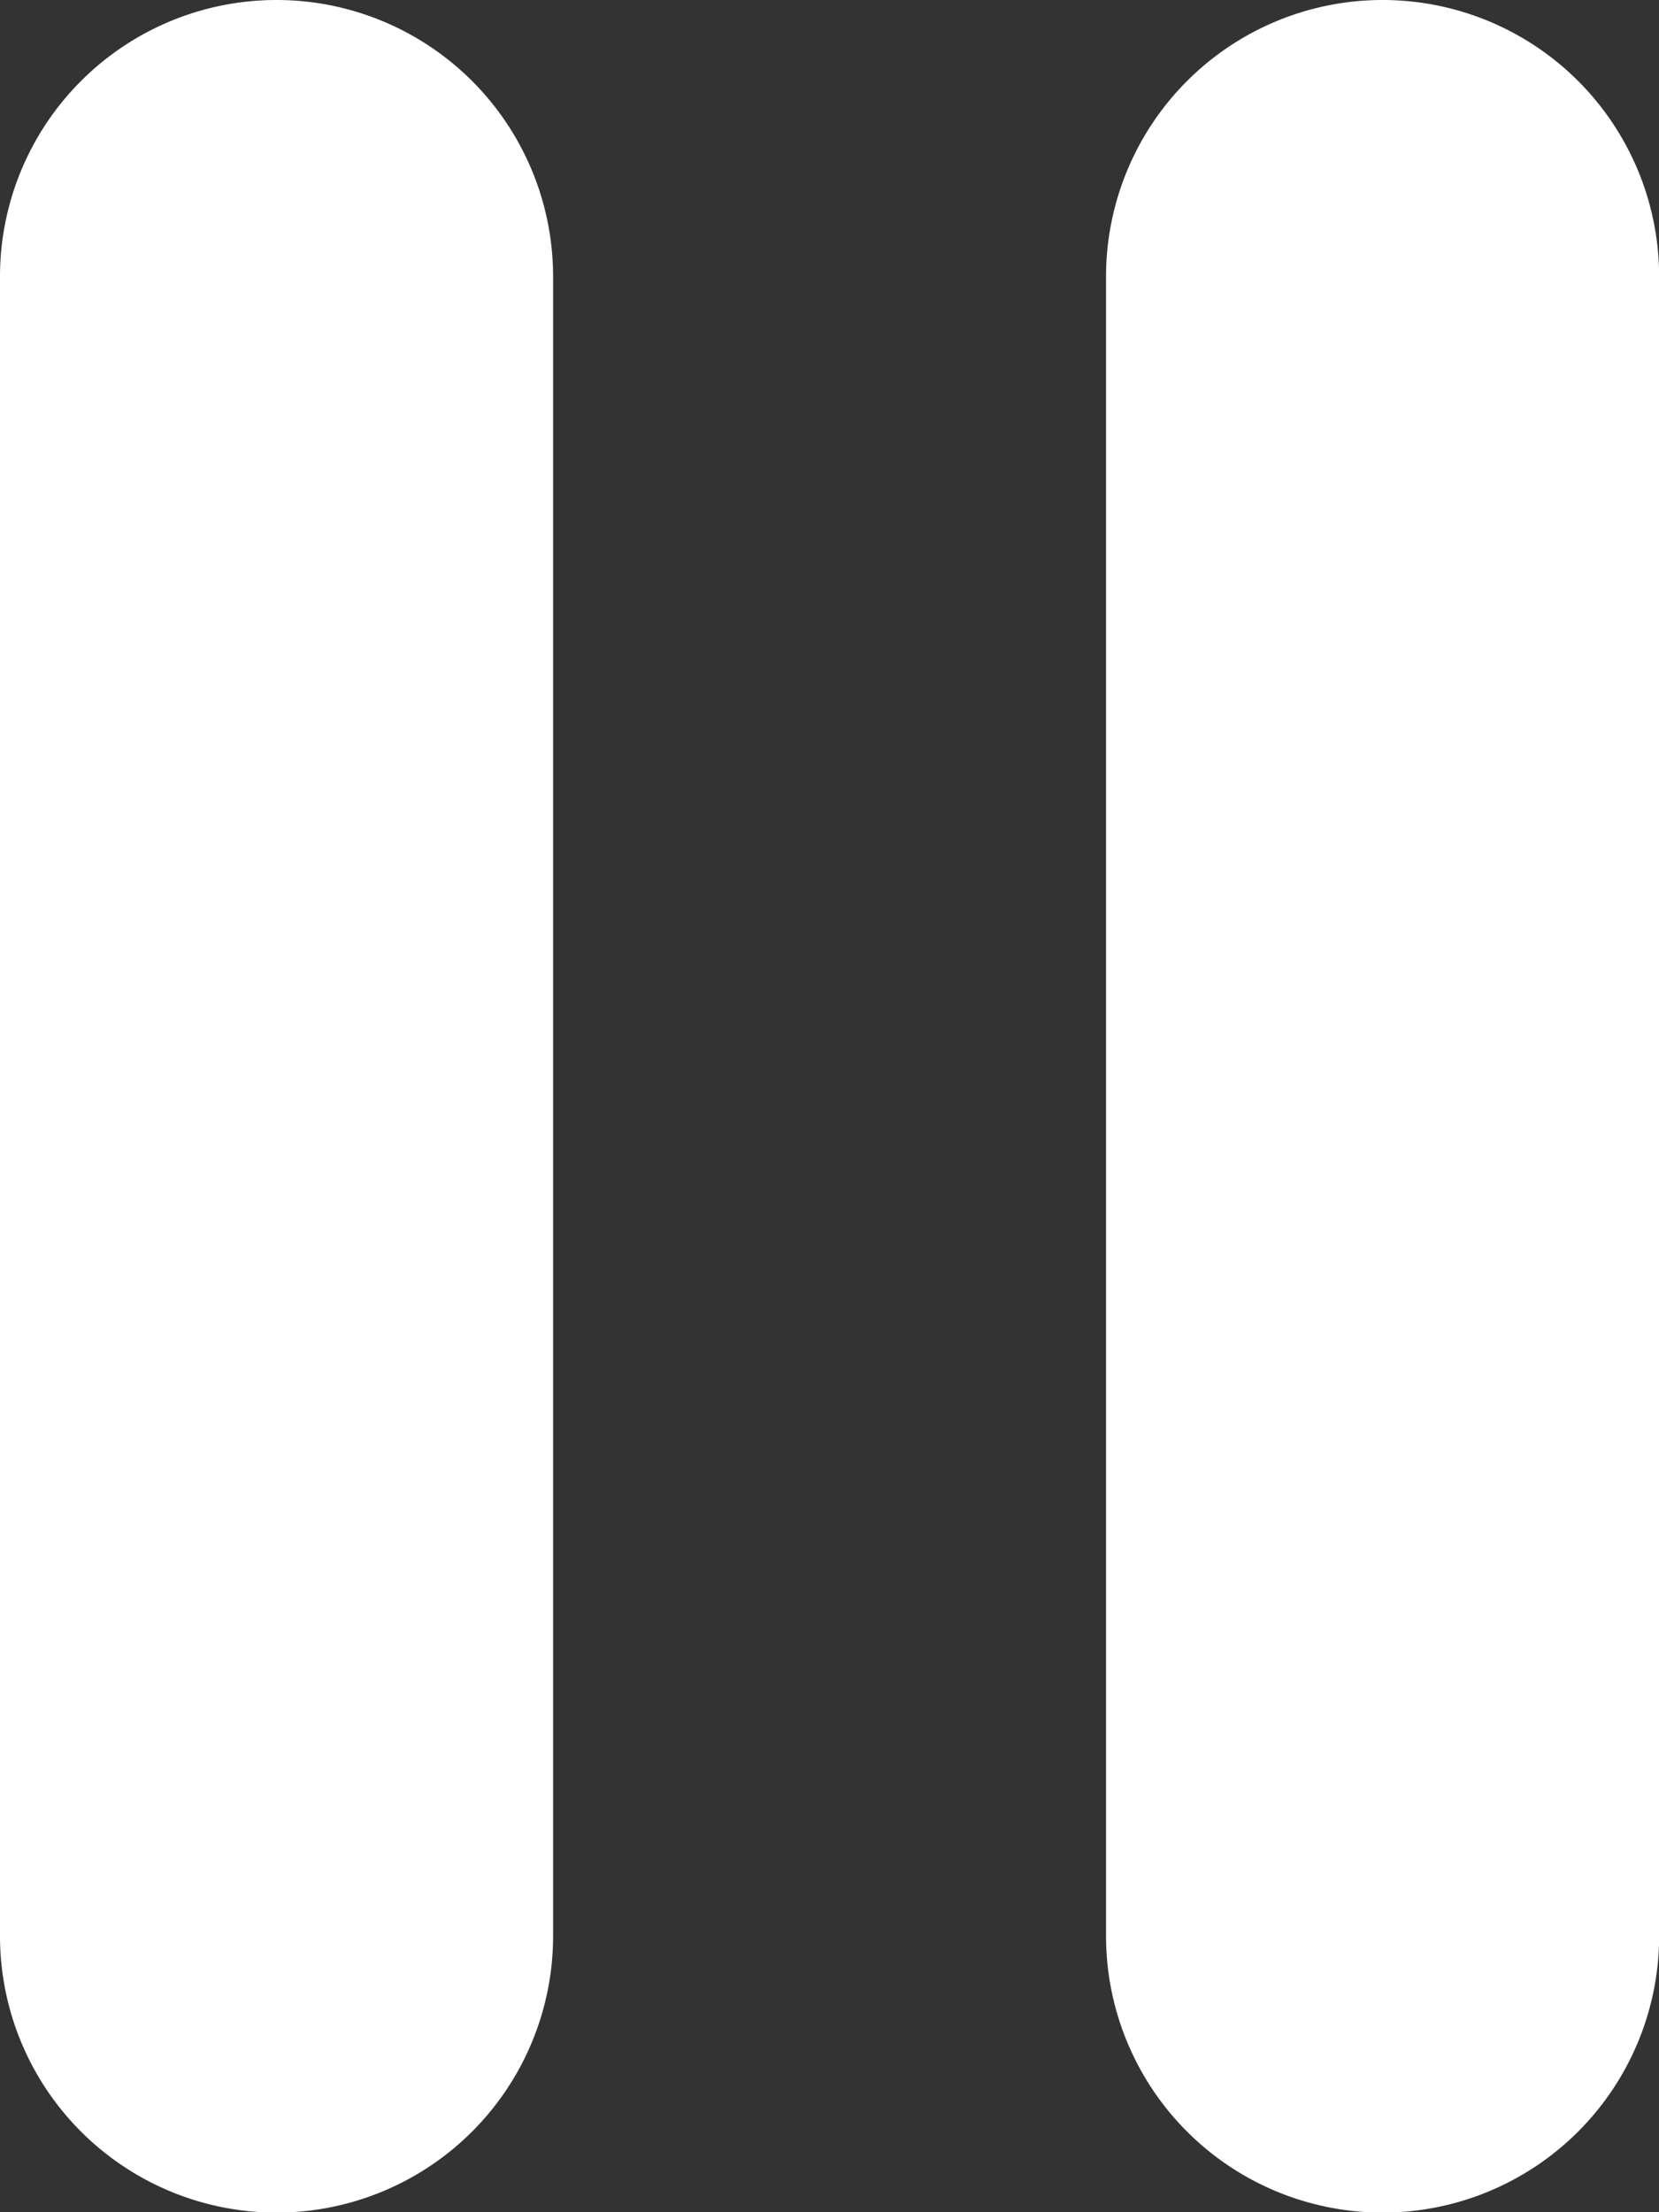 <svg id="Group_77" data-name="Group 77" xmlns="http://www.w3.org/2000/svg" width="11.998" height="15.997" viewBox="0 0 11.998 15.997">
  <rect x="0" y="0" width="11.998" height="15.997" fill="#333333" stroke="none"/>
  <path id="Path_184" data-name="Path 184" d="M11,8a2,2,0,0,0-2,2V22a2,2,0,0,0,4,0V10A2,2,0,0,0,11,8Z" transform="translate(-9 -8)" fill="#fff"/>
  <path id="Path_185" data-name="Path 185" d="M15,8a2,2,0,0,0-2,2V22a2,2,0,0,0,4,0V10A2,2,0,0,0,15,8Z" transform="translate(-5.001 -8)" fill="#fff"/>
</svg>
